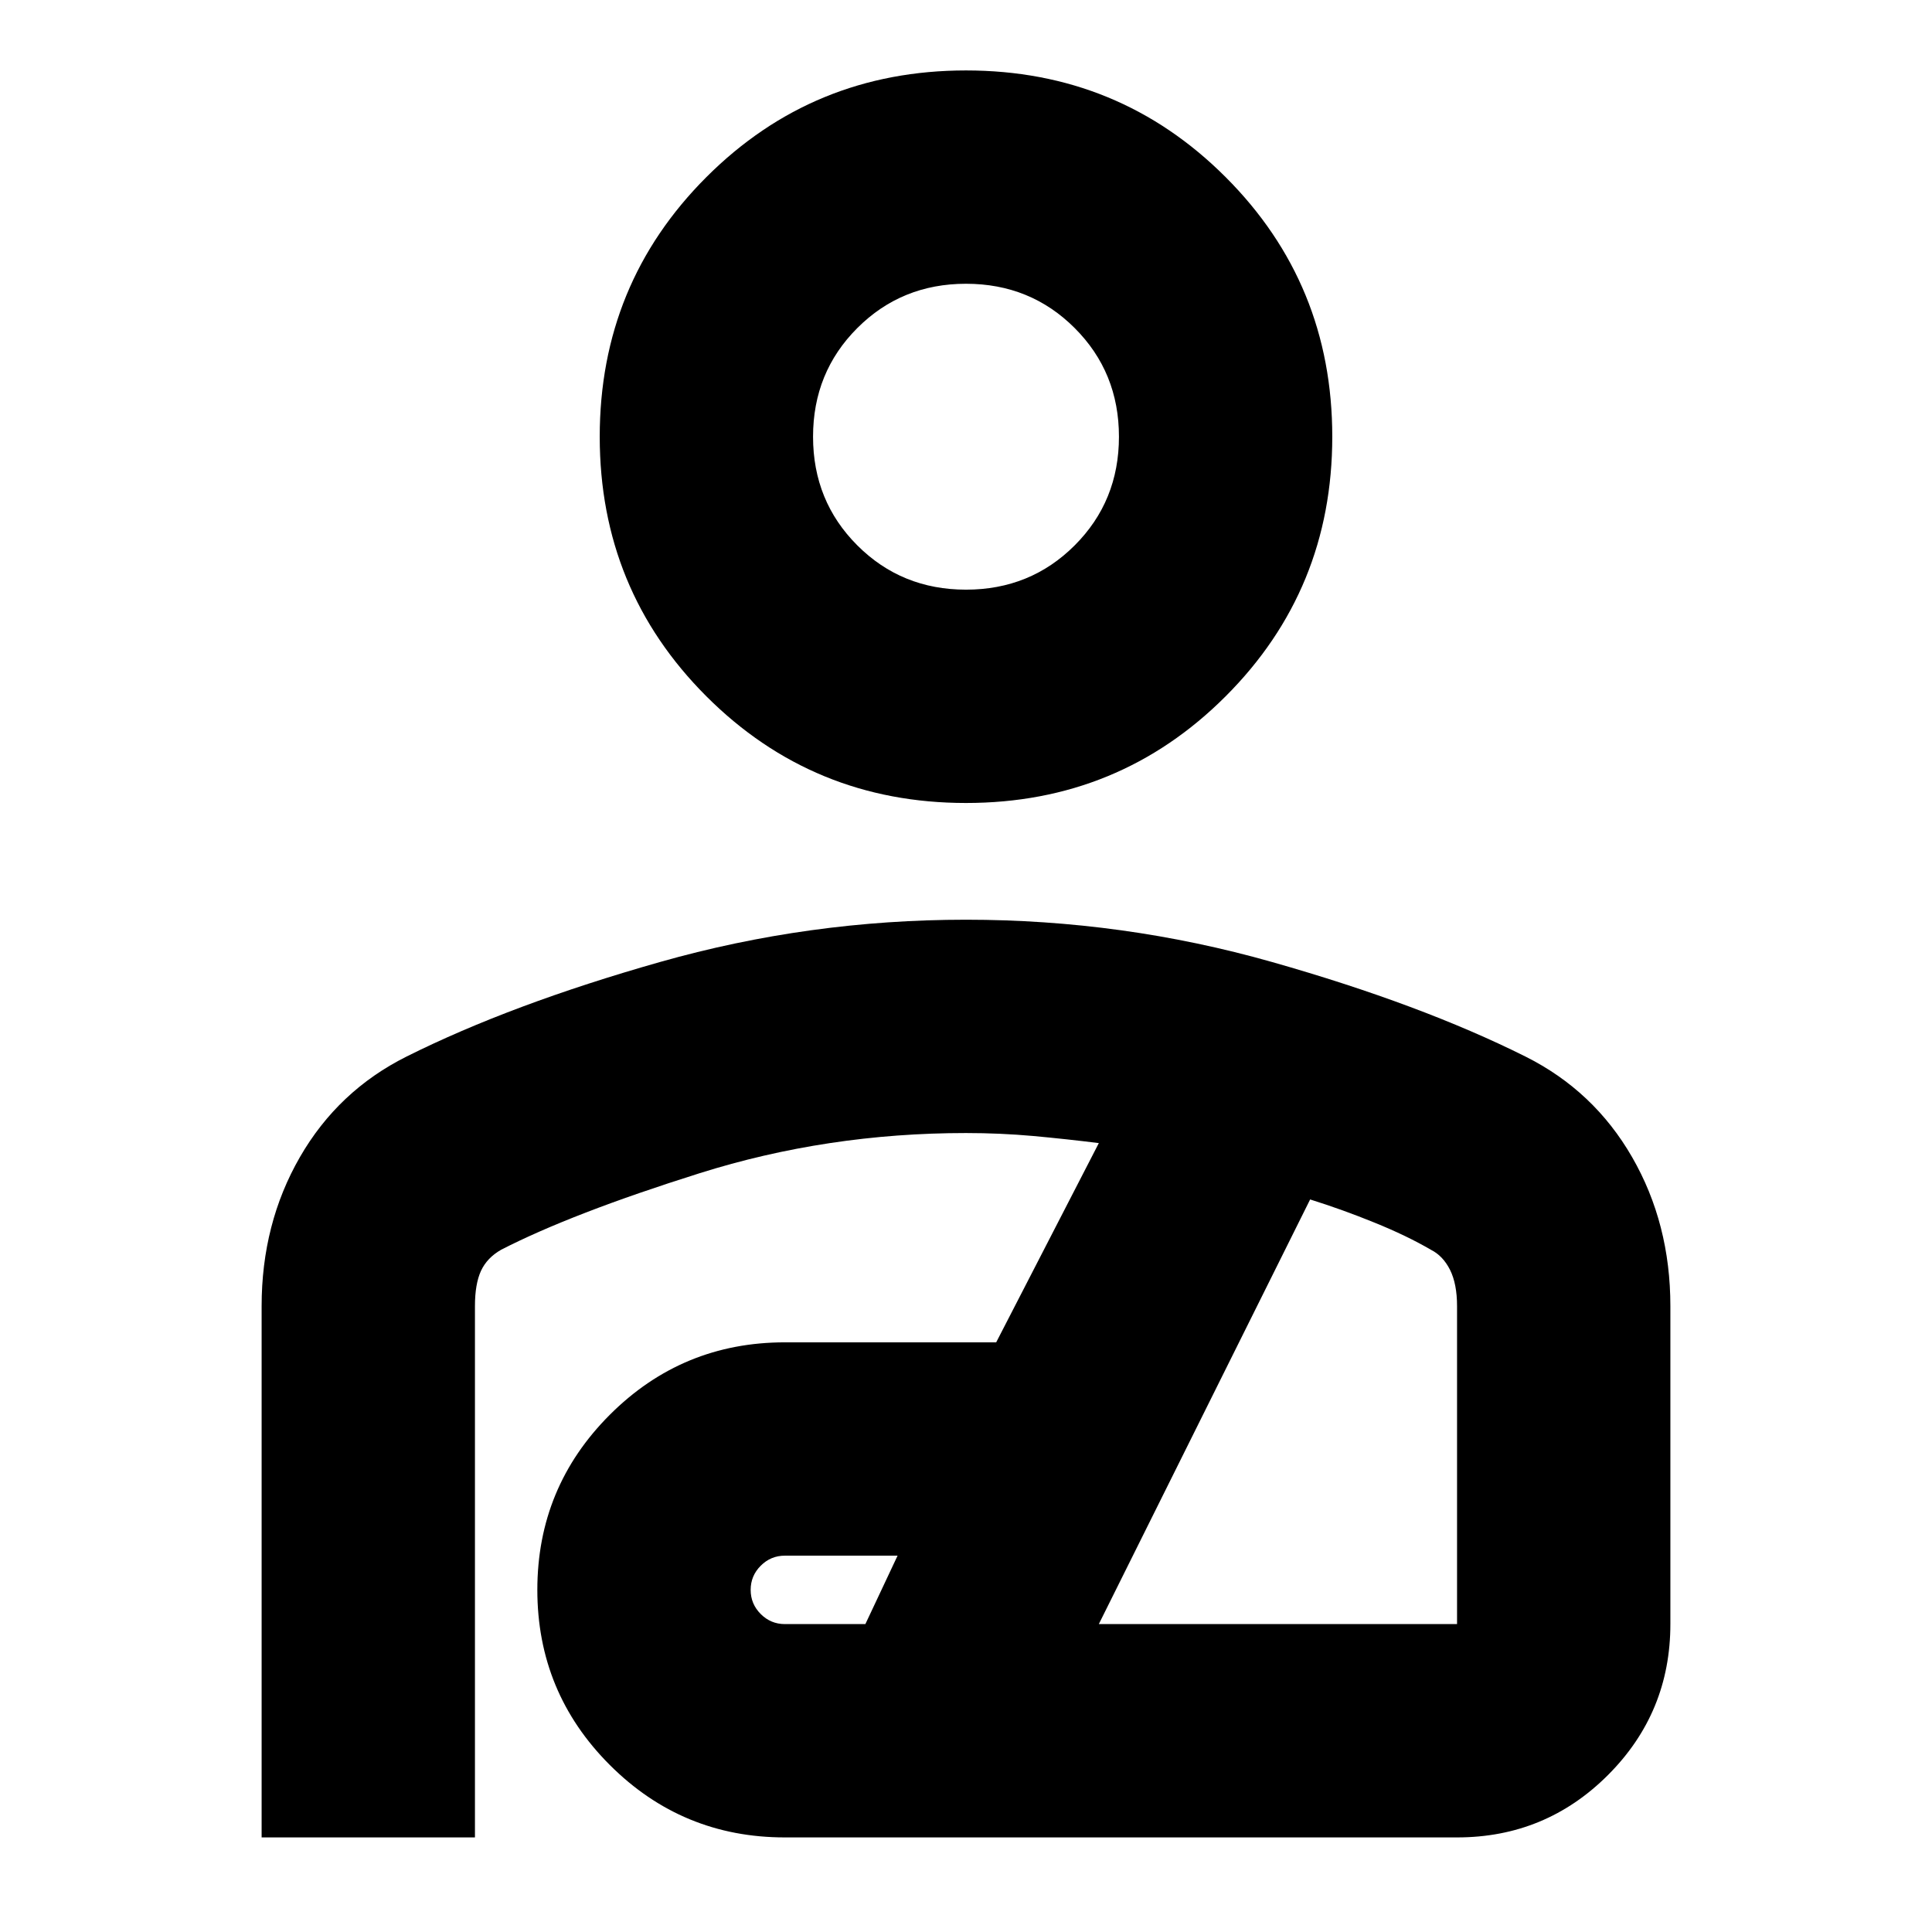 <svg xmlns="http://www.w3.org/2000/svg" height="24" width="24"><path d="M12 9.975Q10.1 9.975 8.775 8.65Q7.45 7.325 7.45 5.425Q7.45 3.525 8.775 2.2Q10.1 0.875 12 0.875Q13.9 0.875 15.225 2.2Q16.55 3.525 16.55 5.425Q16.55 7.325 15.225 8.65Q13.9 9.975 12 9.975ZM12 7.325Q12.8 7.325 13.35 6.775Q13.9 6.225 13.9 5.425Q13.9 4.625 13.35 4.075Q12.8 3.525 12 3.525Q11.2 3.525 10.65 4.075Q10.1 4.625 10.1 5.425Q10.1 6.225 10.65 6.775Q11.2 7.325 12 7.325ZM3.25 22.825V16.225Q3.25 15.2 3.725 14.375Q4.2 13.55 5.05 13.125Q6.35 12.475 8.2 11.95Q10.05 11.425 12 11.425Q13.95 11.425 15.8 11.95Q17.65 12.475 18.95 13.125Q19.8 13.55 20.275 14.375Q20.75 15.2 20.75 16.225V20.175Q20.75 21.275 19.975 22.05Q19.2 22.825 18.1 22.825H9.75Q8.475 22.825 7.575 21.925Q6.675 21.025 6.675 19.75Q6.675 18.475 7.575 17.575Q8.475 16.675 9.75 16.675H12.375L13.65 14.2Q13.25 14.15 12.838 14.112Q12.425 14.075 12 14.075Q10.275 14.075 8.688 14.575Q7.1 15.075 6.225 15.525Q6.05 15.625 5.975 15.787Q5.9 15.95 5.9 16.225V22.825ZM9.75 20.175H10.75L11.15 19.325H9.75Q9.575 19.325 9.45 19.45Q9.325 19.575 9.325 19.75Q9.325 19.925 9.45 20.05Q9.575 20.175 9.75 20.175ZM13.65 20.175H18.1Q18.1 20.175 18.1 20.175Q18.1 20.175 18.1 20.175V16.225Q18.1 15.95 18.013 15.775Q17.925 15.6 17.775 15.525Q17.475 15.35 17.075 15.188Q16.675 15.025 16.275 14.9ZM12 5.425Q12 5.425 12 5.425Q12 5.425 12 5.425Q12 5.425 12 5.425Q12 5.425 12 5.425Q12 5.425 12 5.425Q12 5.425 12 5.425Q12 5.425 12 5.425Q12 5.425 12 5.425ZM12 17.275Q12 17.275 12 17.275Q12 17.275 12 17.275Q12 17.275 12 17.275Q12 17.275 12 17.275Q12 17.275 12 17.275Q12 17.275 12 17.275Q12 17.275 12 17.275Q12 17.275 12 17.275Q12 17.275 12 17.275Q12 17.275 12 17.275Q12 17.275 12 17.275Q12 17.275 12 17.275Q12 17.275 12 17.275Q12 17.275 12 17.275Z"/></svg>